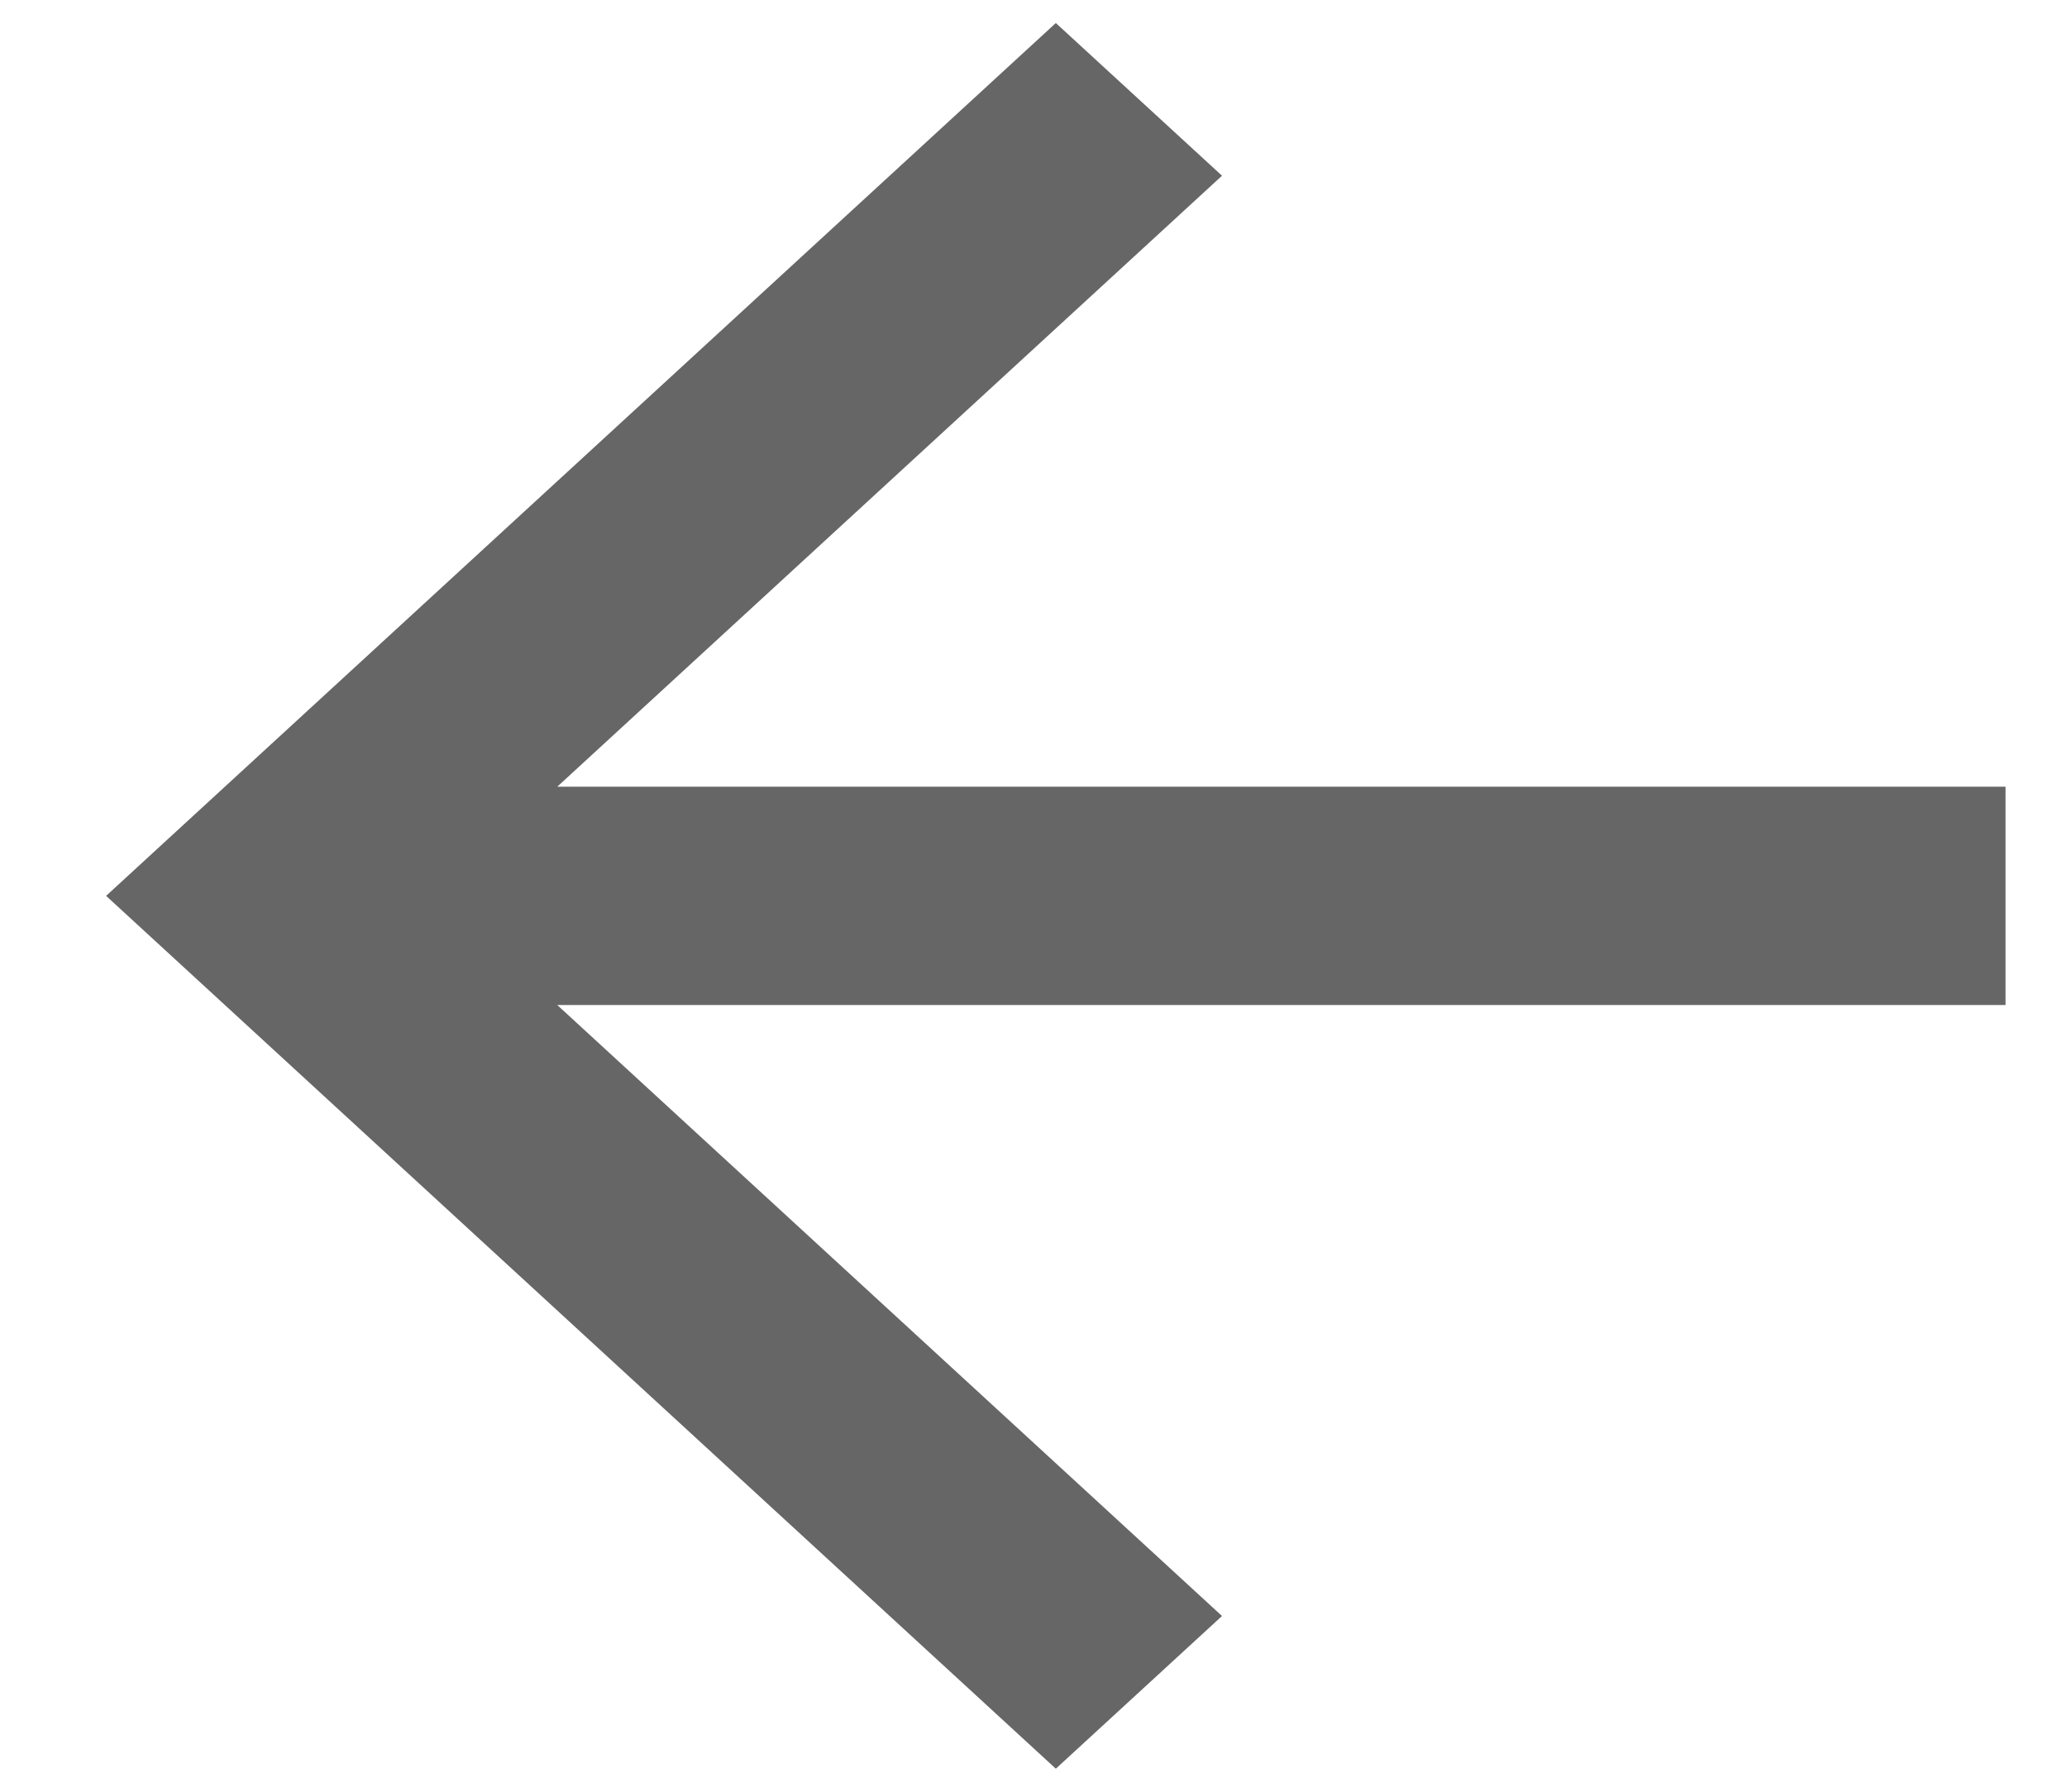 <svg width="15" height="13" viewBox="0 0 15 13" fill="none" xmlns="http://www.w3.org/2000/svg">
<path fill-rule="evenodd" clip-rule="evenodd" d="M14.554 5.708H4.044L8.868 1.275L7.662 0.167L0.77 6.5L7.662 12.833L8.868 11.725L4.044 7.292H14.554V5.708Z" fill="black" fill-opacity="0.6"/>
</svg>

